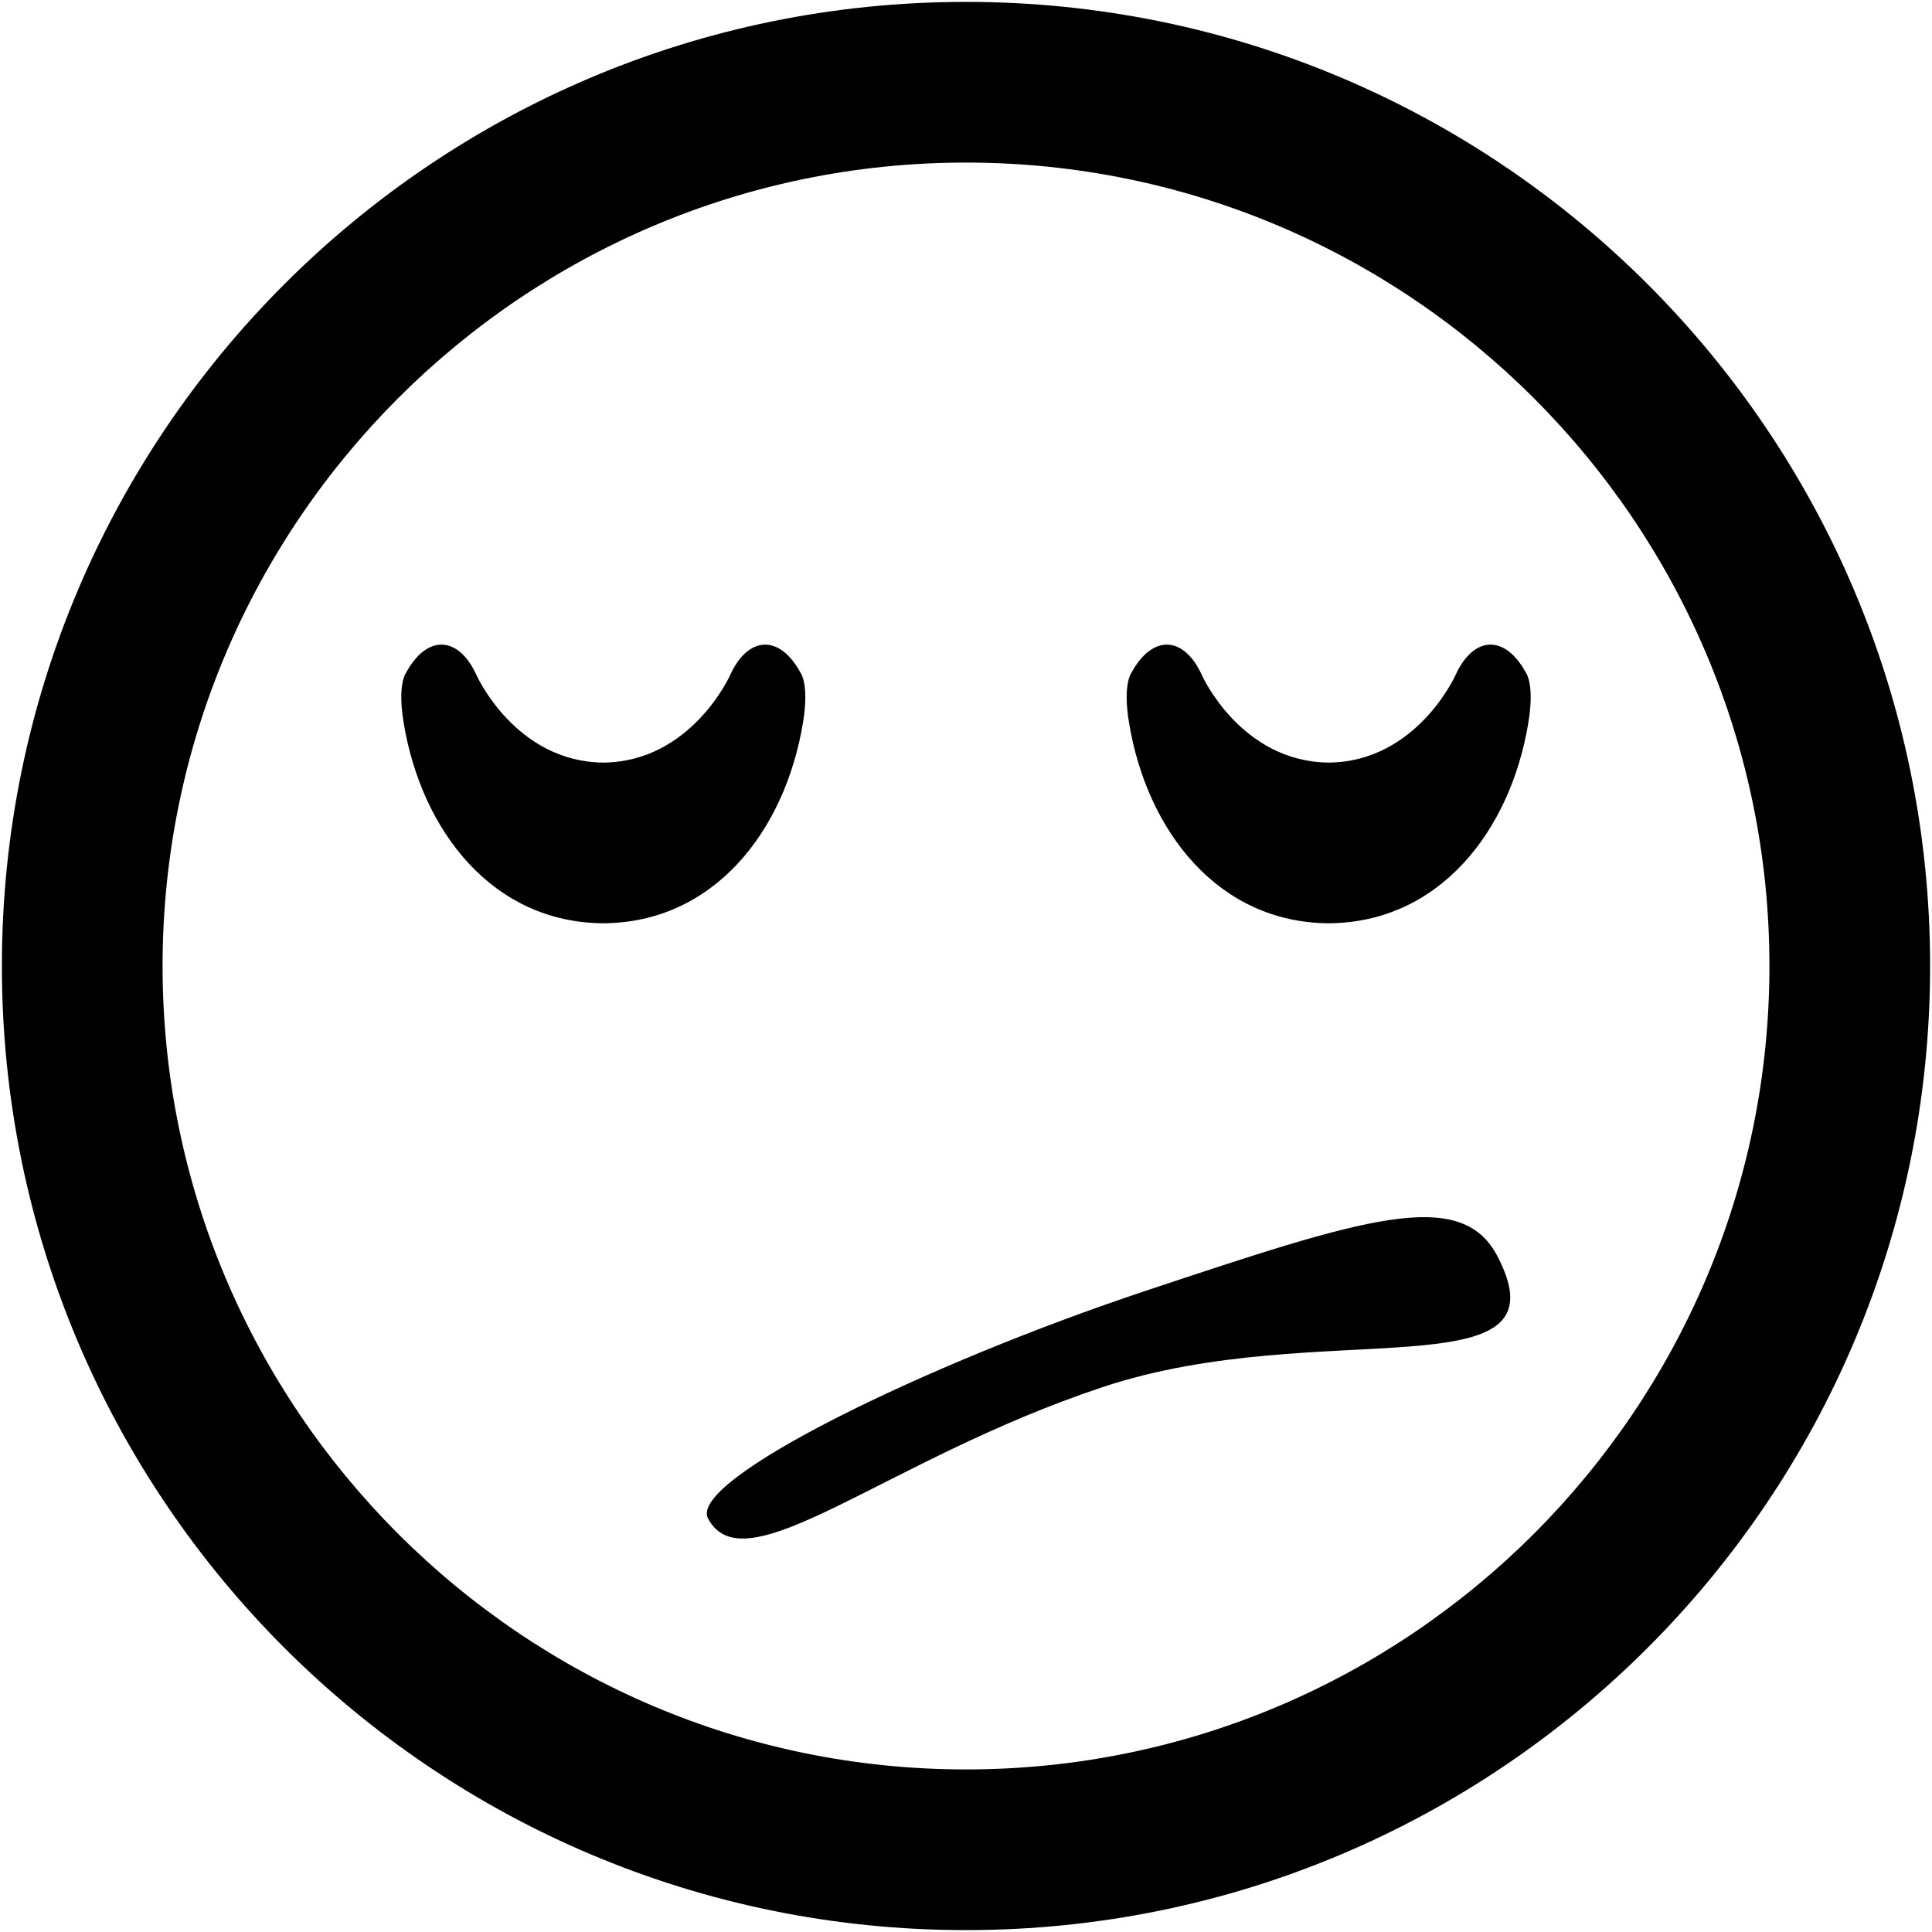 <?xml version="1.0" encoding="UTF-8" standalone="no"?>
<svg
   xmlns:dc="http://purl.org/dc/elements/1.1/"
   xmlns:cc="http://creativecommons.org/ns#"
   xmlns:rdf="http://www.w3.org/1999/02/22-rdf-syntax-ns#"
   xmlns:svg="http://www.w3.org/2000/svg"
   xmlns="http://www.w3.org/2000/svg"
   xmlns:sodipodi="http://sodipodi.sourceforge.net/DTD/sodipodi-0.dtd"
   xmlns:inkscape="http://www.inkscape.org/namespaces/inkscape"
   version="1.1"
   x="0px"
   y="0px"
   width="512px"
   height="512px"
   viewBox="0 0 512 512"
   enable-background="new 0 0 512 512"
   xml:space="preserve"
   id="svg99"
   sodipodi:docname="molesto.svg"
   inkscape:version="0.92.3 (2405546, 2018-03-11)"><defs
     id="defs103" /><sodipodi:namedview
     pagecolor="#ffffff"
     bordercolor="#666666"
     borderopacity="1"
     objecttolerance="10"
     gridtolerance="10"
     guidetolerance="10"
     inkscape:pageopacity="0"
     inkscape:pageshadow="2"
     inkscape:window-width="640"
     inkscape:window-height="480"
     id="namedview101"
     showgrid="false"
     inkscape:zoom="0.4609375"
     inkscape:cx="256"
     inkscape:cy="256"
     inkscape:window-x="0"
     inkscape:window-y="0"
     inkscape:window-maximized="0"
     inkscape:current-layer="svg99" /><g
     id="2069a460dcf28295e231f3111e04b1a8"
     style="fill:#000000"><g
       id="g92"
       style="fill:#000000" /><g
       fill="#ffffff"
       id="g96"
       style="fill:#000000"><path
         display="inline"
         d="M256,0.5C114.893,0.5,0.5,114.893,0.5,256S114.893,511.5,256,511.5S511.5,397.107,511.5,256   S397.107,0.5,256,0.5z M256,468.917c-117.404,0-212.917-95.514-212.917-212.917c0-117.404,95.513-212.917,212.917-212.917   c117.403,0,212.917,95.513,212.917,212.917C468.917,373.403,373.403,468.917,256,468.917z M404.442,178.389   c0,0,2.263,2.963,0.6,13.077c-4.754,28.902-23.704,53.042-52.922,53.212c-29.222-0.17-48.172-24.311-52.926-53.212   c-1.663-10.113,0.599-13.077,0.599-13.077c5.527-10.323,13.978-10.03,18.776,0.651c0,0,10.284,22.847,33.551,23.053   c23.263-0.206,33.543-23.053,33.543-23.053C390.466,168.359,398.912,168.066,404.442,178.389z M159.882,244.678   c-29.22-0.17-48.17-24.311-52.923-53.212c-1.664-10.113,0.599-13.077,0.599-13.077c5.529-10.323,13.977-10.03,18.778,0.651   c0,0,10.282,22.847,33.547,23.053c23.265-0.206,33.547-23.053,33.547-23.053c4.801-10.681,13.249-10.974,18.778-0.651   c0,0,2.262,2.963,0.599,13.077C208.052,220.368,189.102,244.508,159.882,244.678z M396.767,332.791   c19.457,36.953-46.817,15.582-104.566,34.808c-57.75,19.221-94.84,53.283-104.566,34.807   c-5.377-10.205,57.997-41.02,115.748-60.245C361.136,322.936,387.035,314.315,396.767,332.791z"
         id="path94"
         style="fill:#000000" /></g></g></svg>